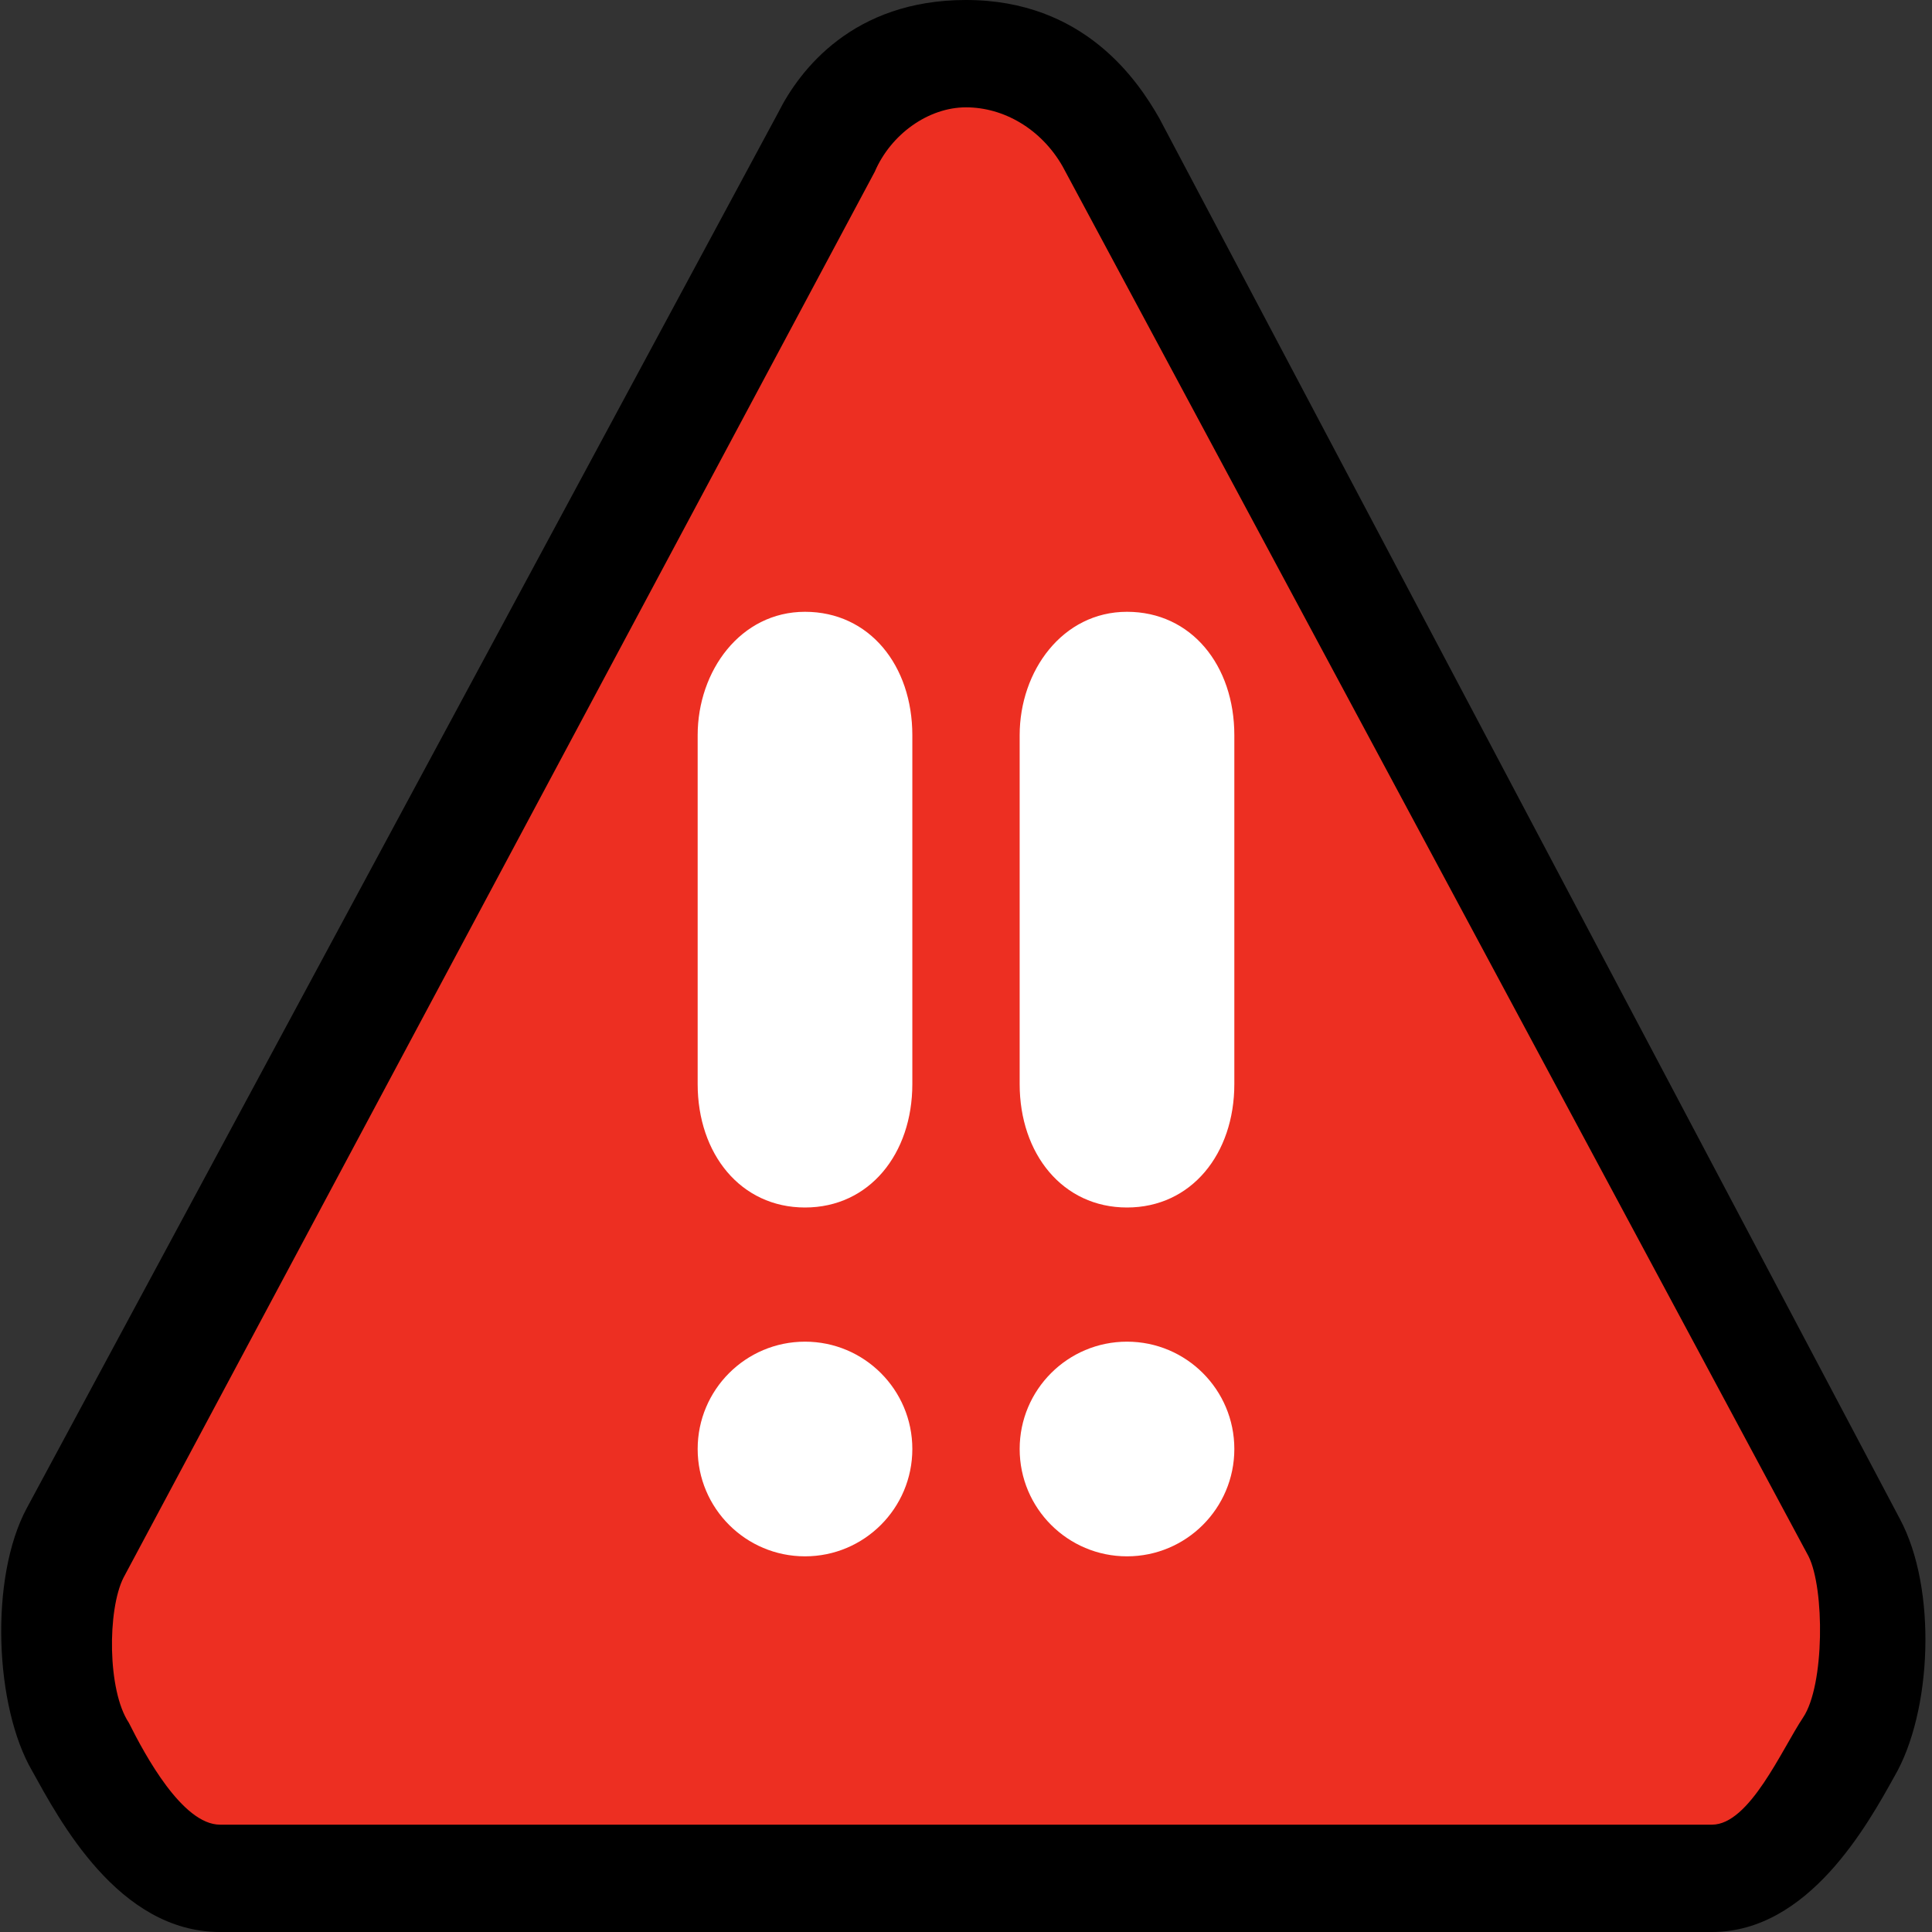 <?xml version="1.0" encoding="utf-8"?>
<!-- Generator: Adobe Illustrator 18.0.0, SVG Export Plug-In . SVG Version: 6.00 Build 0)  -->
<!DOCTYPE svg PUBLIC "-//W3C//DTD SVG 1.1//EN" "http://www.w3.org/Graphics/SVG/1.1/DTD/svg11.dtd">
<svg version="1.1" xmlns="http://www.w3.org/2000/svg" xmlns:xlink="http://www.w3.org/1999/xlink" x="0px" y="0px"
	 viewBox="0 0 36 36" enable-background="new 0 0 36 36" xml:space="preserve">
<rect x="0" y="0" width="36" height="36" fill="#333333" stroke="none"/>
<g id="Layer_1">
	<g>
		<path fill="#ED2F22" d="M4.1,35c-1.3,0-2.2-1.7-2.6-2.4c-0.5-0.9-0.6-2.8-0.1-3.7l14-26C15.9,2,16.8,1.5,18,1.5
			c1.3,0,2.2,0.4,2.6,1.3l13.9,25.8c0.5,0.9,0.5,3-0.1,3.9C34,33.4,33.2,35,31.9,35H4.1z"/>
		<path d="M18,2c0.7,0,1.4,0.4,1.8,1.1L33.7,29c0.3,0.6,0.3,2.4-0.1,3c-0.4,0.6-1,2-1.7,2H4.1c-0.7,0-1.4-1.3-1.7-1.9
			C2,31.5,2,30,2.3,29.4l14-26.2C16.6,2.5,17.3,2,18,2L18,2 M18,0L18,0c-2.1,0-3.1,1.3-3.5,2.1l-14,26c-0.7,1.3-0.6,3.7,0.1,4.9
			C1.1,33.9,2.2,36,4.1,36h27.8c1.8,0,2.9-2,3.4-2.9c0.7-1.2,0.8-3.5,0.1-4.8L21.6,2.2C21.2,1.5,20.2,0,18,0L18,0z"/>
	</g>
	<g>
		<circle fill="#FFFFFF" cx="15" cy="27" r="2"/>
		<path fill="#FFFFFF" d="M17,20.2c0,1.3-0.8,2.3-2,2.3c-1.2,0-2-1-2-2.3v-6.5c0-1.2,0.8-2.3,2-2.3c1.2,0,2,1,2,2.3V20.2z"/>
		<circle fill="#FFFFFF" cx="21" cy="27" r="2"/>
		<path fill="#FFFFFF" d="M23,20.2c0,1.3-0.8,2.3-2,2.3c-1.2,0-2-1-2-2.3v-6.5c0-1.2,0.8-2.3,2-2.3c1.2,0,2,1,2,2.3V20.2z"/>
	</g>
</g>
<g id="Layer_2">
</g>
<g id="Layer_3">
</g>
<g id="Layer_4">
</g>
<g id="Layer_5">
</g>
<g id="Layer_6">
</g>
<g id="Layer_7">
</g>
<g id="Layer_8">
</g>
<g id="Layer_9">
</g>
<g id="Layer_10">
</g>
<g id="Layer_11">
</g>
<g id="Layer_12">
</g>
<g id="Layer_13">
</g>
<g id="Layer_14">
</g>
<g id="Layer_15">
</g>
<g id="Layer_16">
</g>
<g id="Layer_17">
</g>
<g id="Layer_18">
</g>
<g id="Layer_19">
</g>
<g id="Layer_20">
</g>
<g id="Layer_21">
</g>
<g id="Layer_22">
</g>
<g id="Layer_23">
</g>
<g id="Layer_24">
</g>
<g id="Layer_25">
</g>
<g id="Layer_26">
</g>
<g id="Layer_27">
</g>
<g id="Layer_28">
</g>
<g id="Layer_29">
</g>
<g id="Layer_30">
</g>
<g id="Layer_31">
</g>
<g id="Layer_32">
</g>
<g id="Layer_33">
</g>
<g id="Layer_34">
</g>
<g id="Layer_35">
</g>
<g id="Layer_36">
</g>
<g id="Layer_37">
</g>
<g id="Layer_38">
</g>
<g id="Layer_39">
</g>
<g id="Layer_40">
</g>
<g id="Layer_41">
</g>
<g id="Layer_42">
</g>
<g id="Layer_43">
</g>
<g id="Layer_44">
</g>
<g id="Layer_45">
</g>
<g id="Layer_46">
</g>
<g id="Layer_47">
</g>
<g id="Layer_48">
</g>
<g id="Layer_49">
</g>
<g id="Layer_50">
</g>
<g id="Layer_51">
</g>
<g id="Layer_52">
</g>
<g id="Layer_53">
</g>
<g id="Layer_54">
</g>
<g id="Layer_55">
</g>
<g id="Layer_56">
</g>
<g id="Layer_57">
</g>
<g id="Layer_58">
</g>
<g id="Layer_59">
</g>
<g id="Layer_60">
</g>
<g id="Layer_61">
</g>
</svg>
